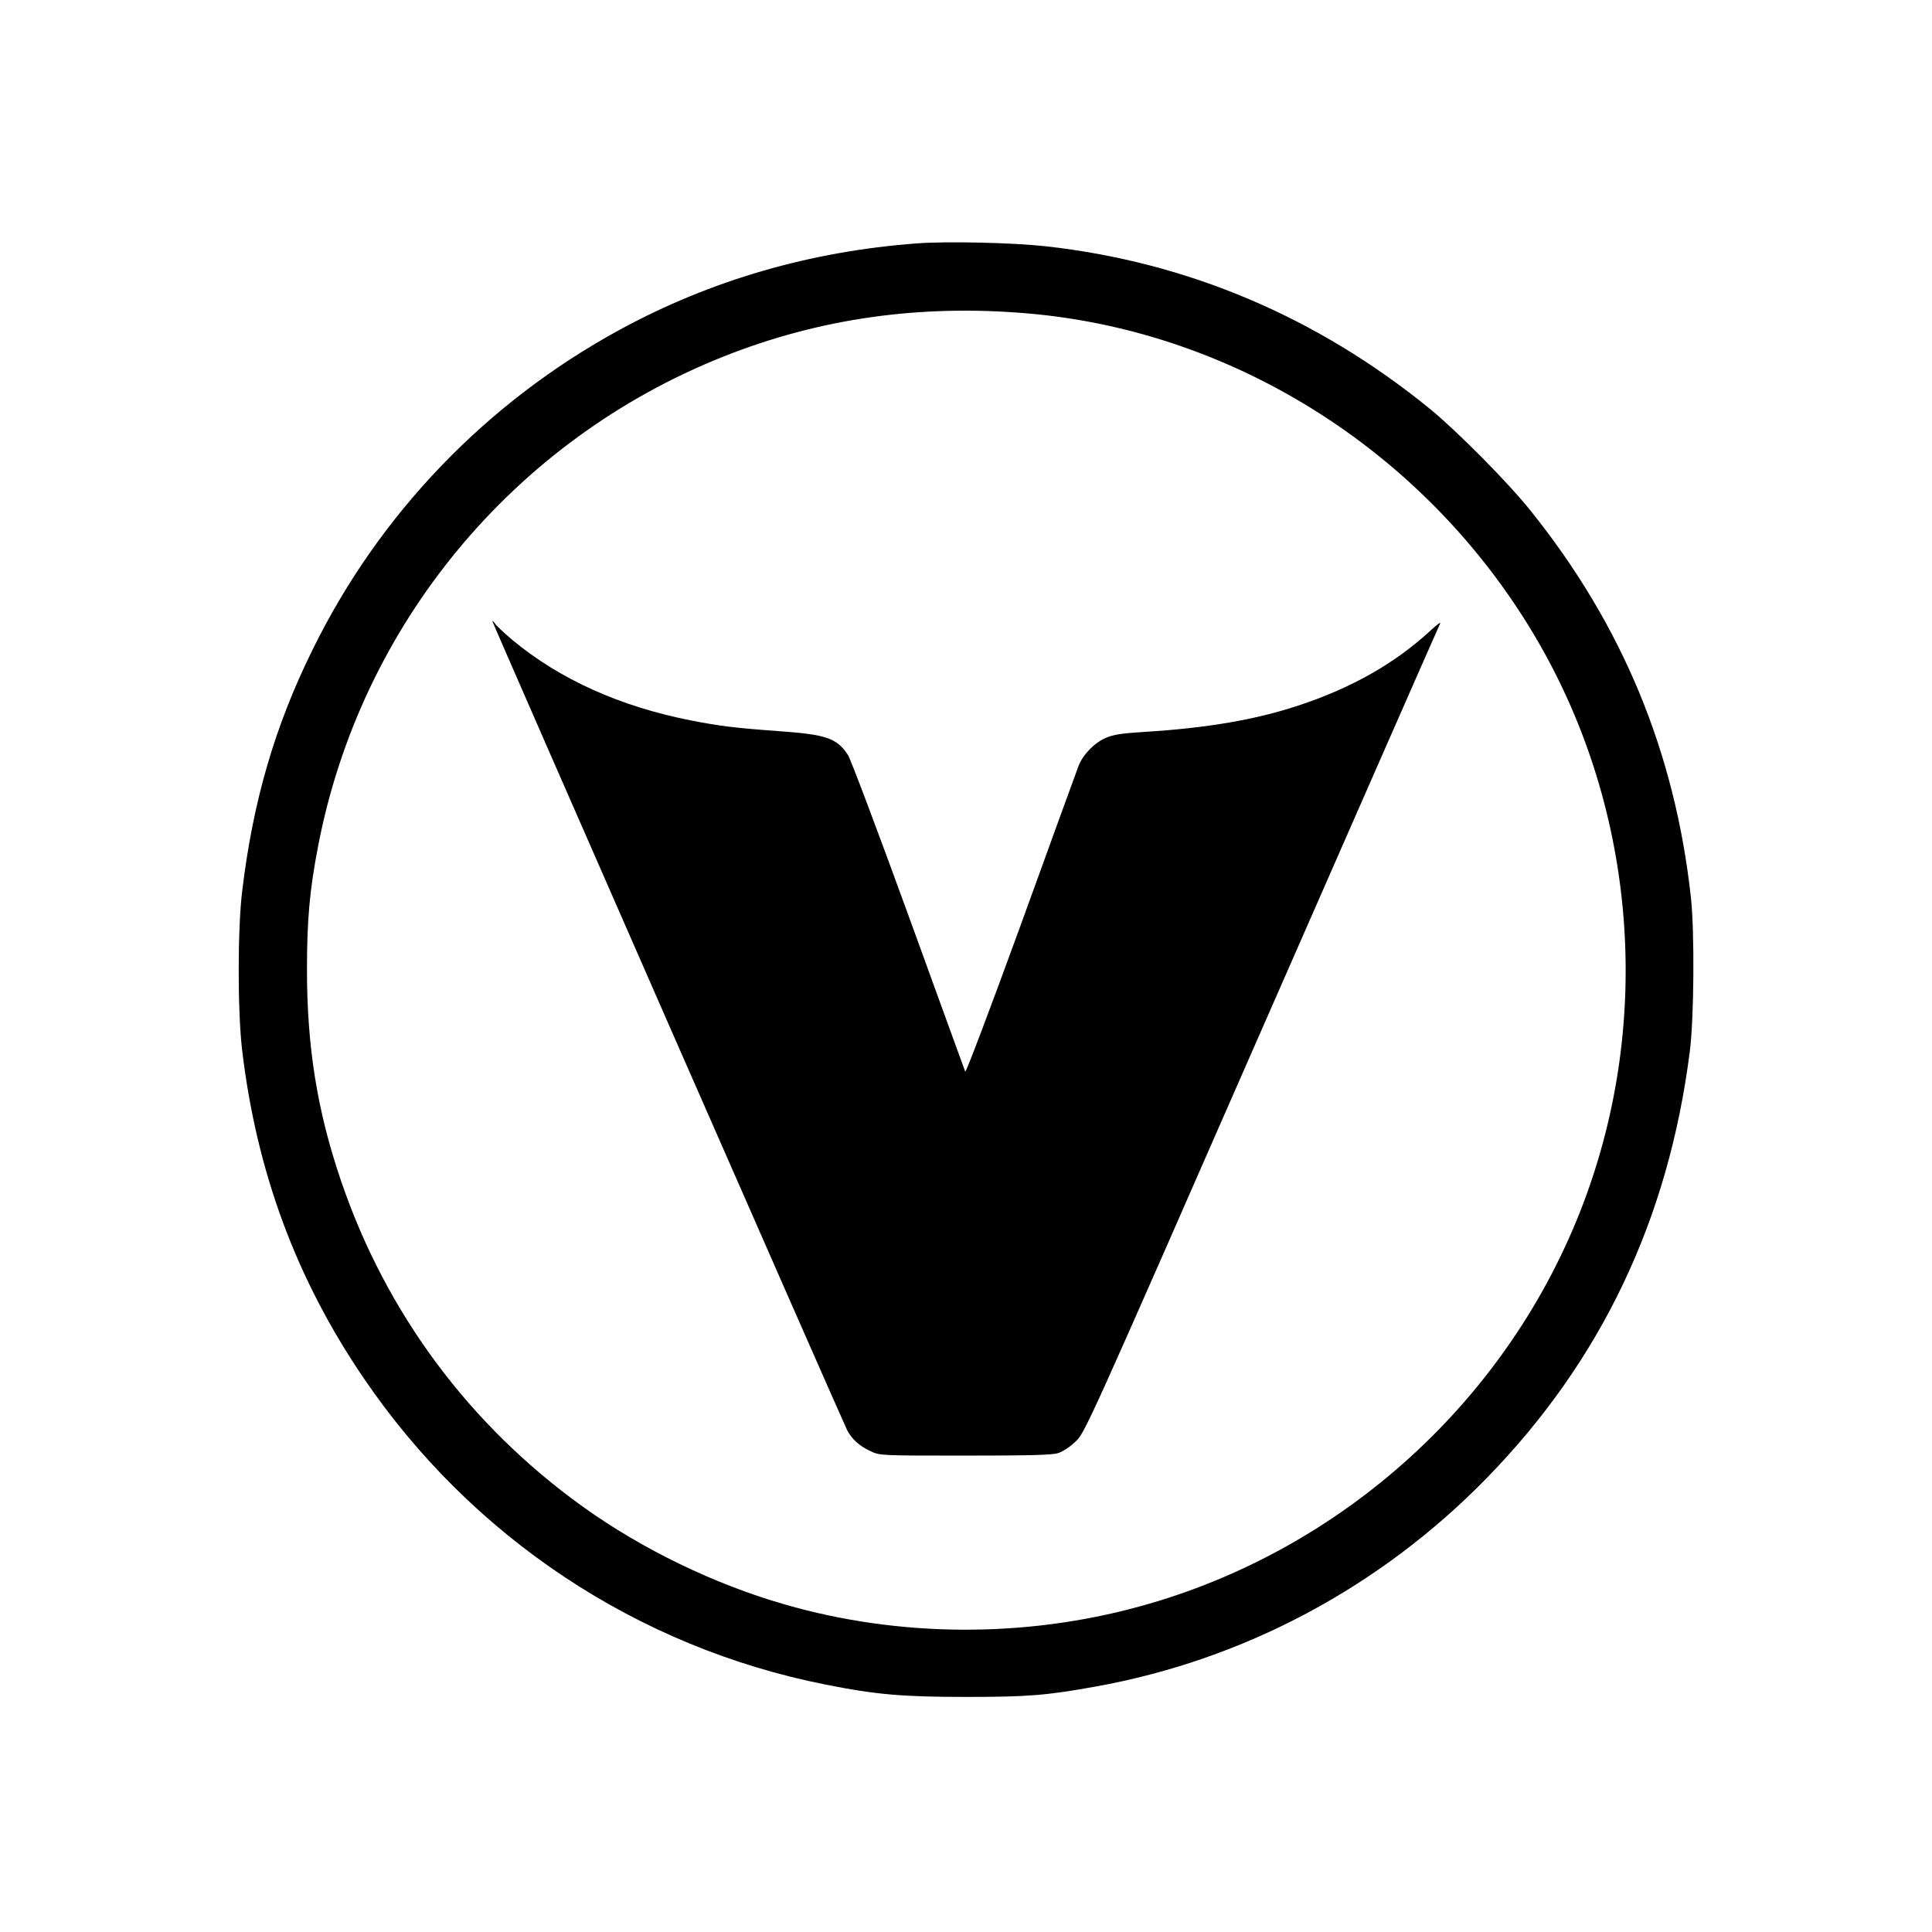 <?xml version="1.0" standalone="no"?>
<!DOCTYPE svg PUBLIC "-//W3C//DTD SVG 20010904//EN"
 "http://www.w3.org/TR/2001/REC-SVG-20010904/DTD/svg10.dtd">
<svg version="1.0" xmlns="http://www.w3.org/2000/svg"
 width="1024pt" height="1024pt" viewBox="0 0 1024 1024"
 preserveAspectRatio="xMidYMid meet">

<g transform="translate(0,1024) scale(0.1,-0.1)"
fill="#000000" stroke="none">
<path d="M4860 8950 c-566 -42 -1094 -196 -1574 -457 -709 -386 -1277 -978
-1630 -1698 -199 -403 -315 -801 -372 -1275 -25 -200 -25 -636 -1 -843 76
-645 286 -1214 643 -1739 574 -846 1453 -1430 2452 -1627 264 -53 410 -65 742
-65 328 0 427 8 687 55 785 141 1508 526 2073 1105 606 621 963 1370 1076
2259 23 175 26 639 6 820 -85 770 -363 1441 -847 2045 -119 150 -390 423 -535
542 -600 489 -1288 780 -2040 863 -175 19 -522 27 -680 15z m585 -371 c1114
-95 2138 -754 2709 -1743 517 -896 606 -1999 239 -2971 -392 -1040 -1276
-1844 -2351 -2139 -610 -168 -1276 -165 -1882 10 -373 107 -755 292 -1069 517
-602 432 -1044 1026 -1283 1727 -126 369 -181 709 -181 1120 0 264 14 422 59
655 225 1173 1035 2152 2148 2595 508 202 1040 278 1611 229z"/>
<path d="M2610 6947 c0 -9 1853 -4234 1880 -4287 25 -48 66 -85 125 -112 50
-23 51 -23 500 -23 337 0 461 3 492 13 24 7 63 32 92 60 51 47 53 51 987 2182
515 1174 941 2144 947 2155 6 11 -17 -5 -51 -37 -188 -174 -419 -305 -702
-398 -223 -74 -483 -119 -812 -139 -123 -8 -167 -14 -207 -32 -61 -26 -122
-89 -145 -150 -9 -24 -147 -402 -305 -839 -159 -437 -292 -788 -295 -780 -3 8
-139 381 -301 828 -163 448 -307 830 -321 851 -59 89 -114 108 -369 126 -223
16 -313 27 -460 56 -378 74 -697 218 -948 426 -42 36 -84 74 -92 86 -8 12 -15
18 -15 14z"/>
</g>
</svg>
